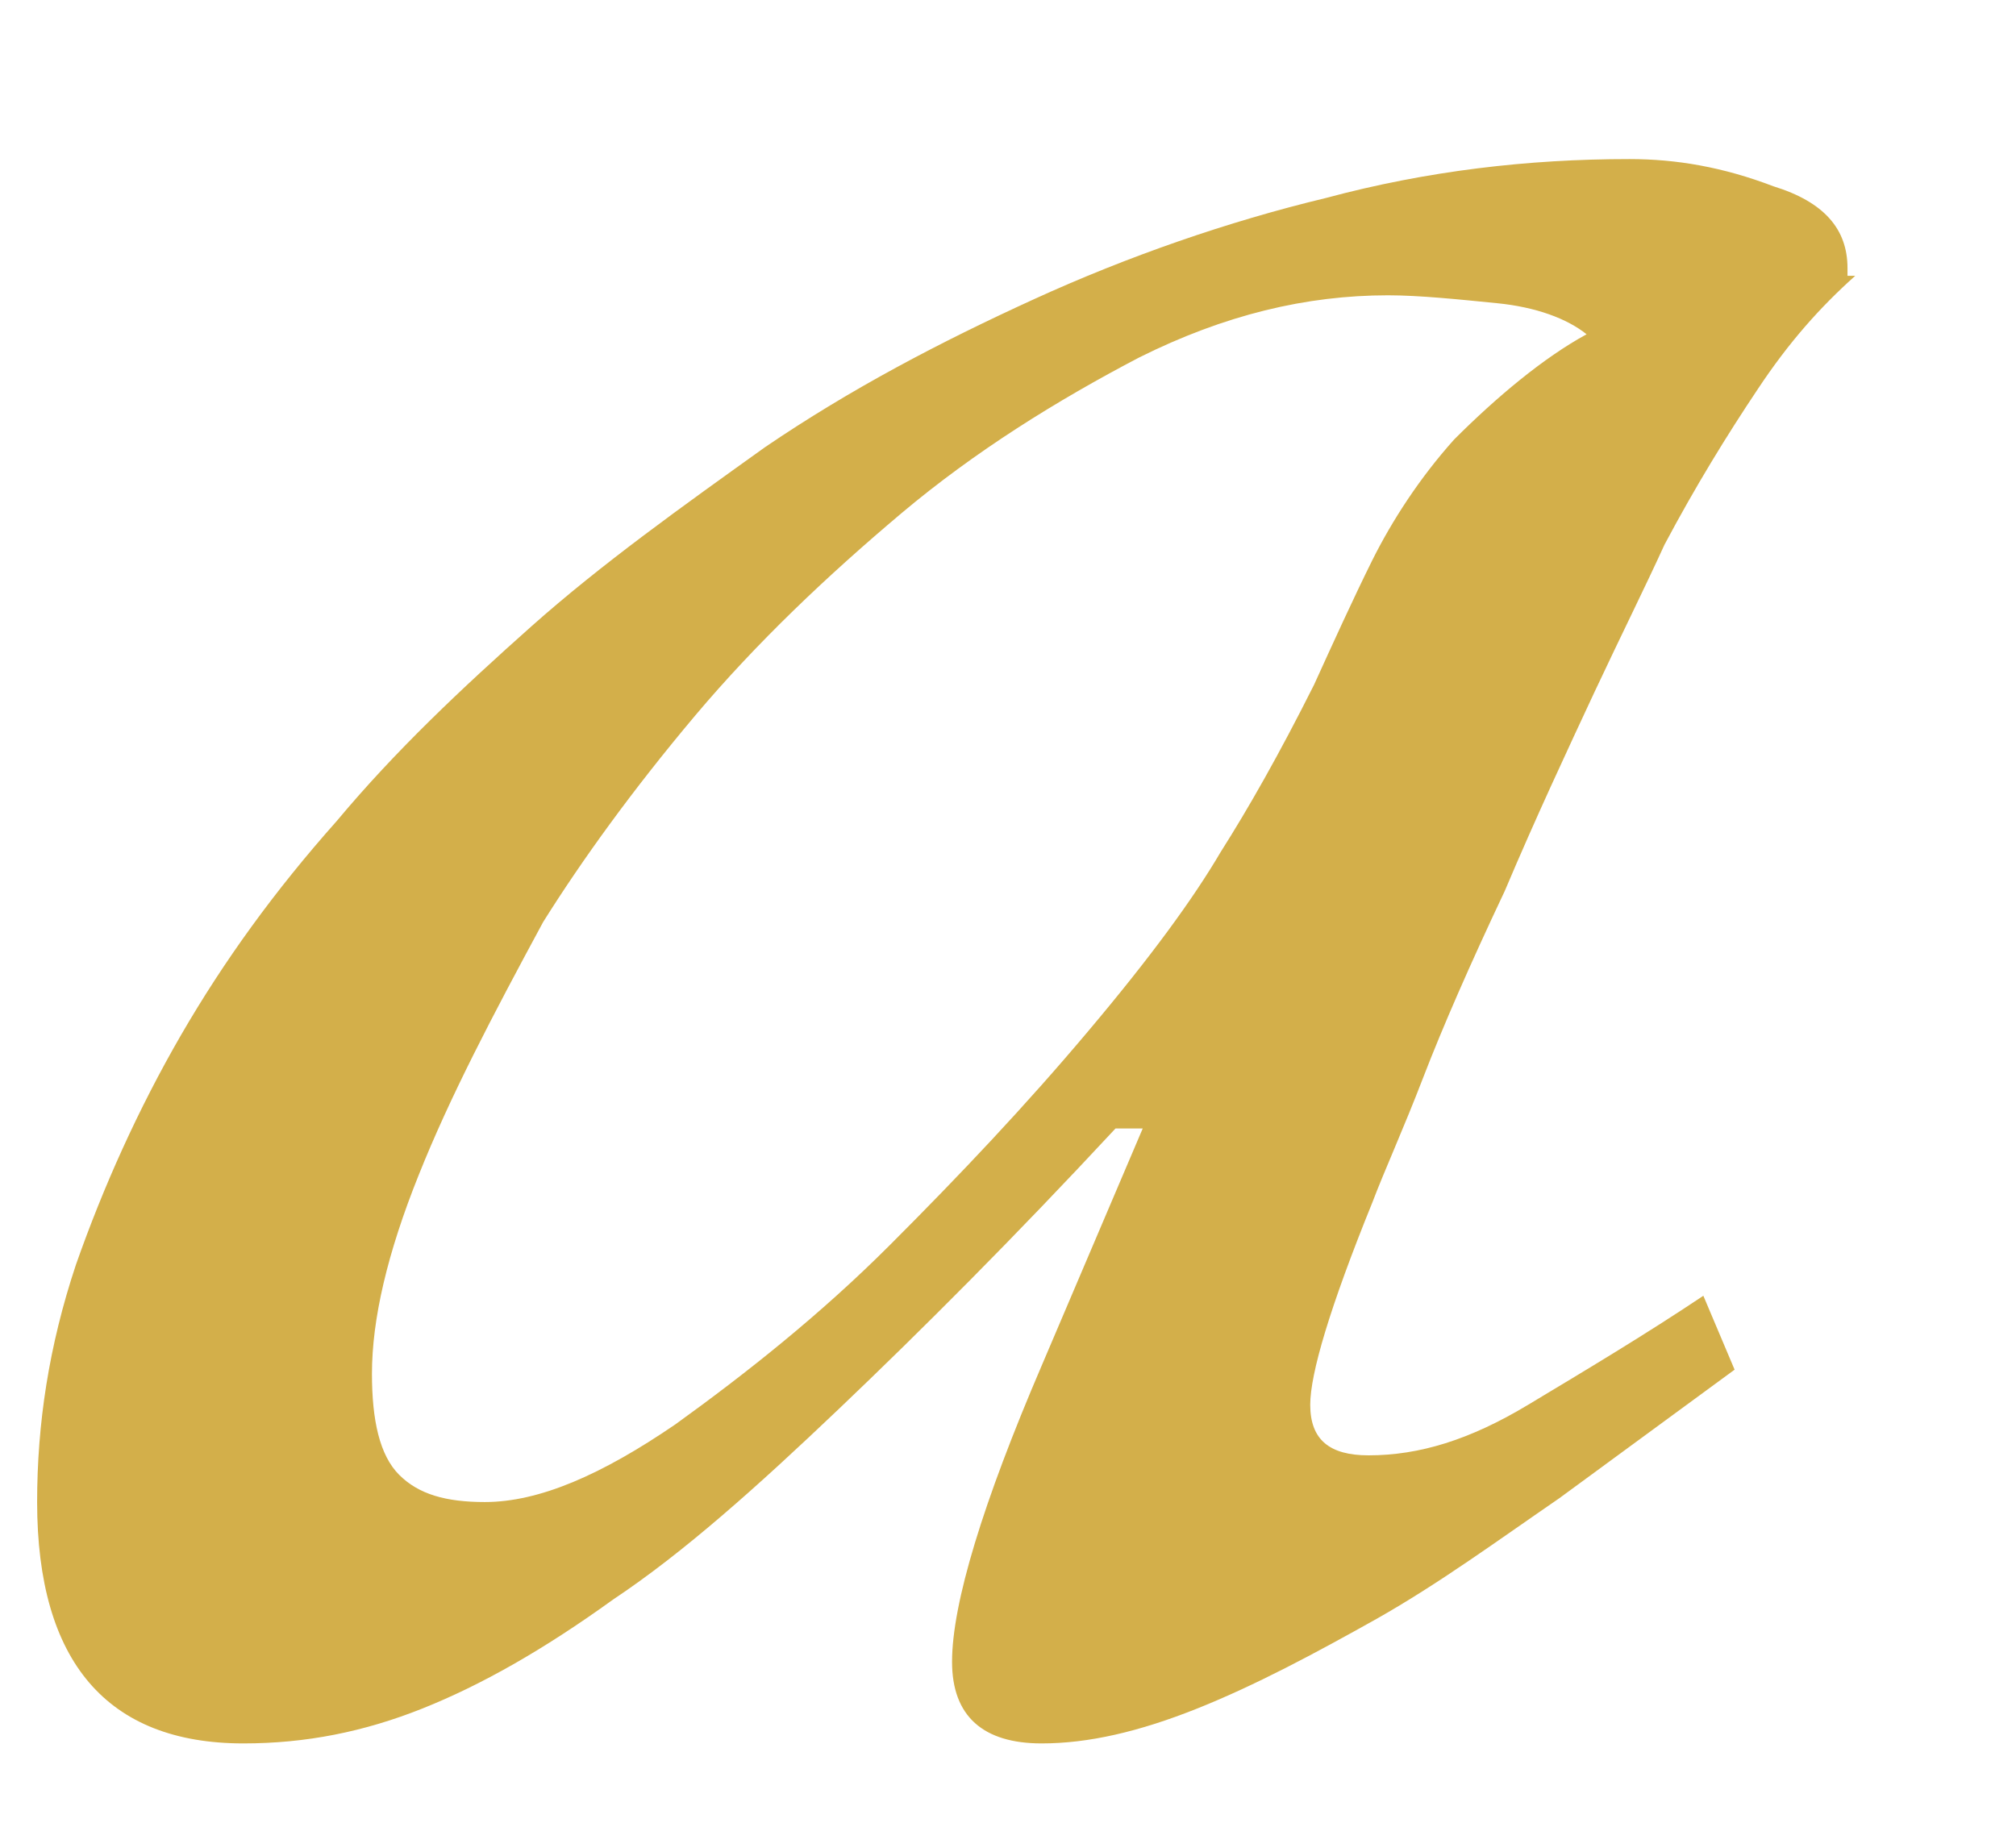 <svg width="12" height="11" viewBox="0 0 12 11" fill="none" xmlns="http://www.w3.org/2000/svg">
<path d="M11.043 1.642C10.835 1.828 10.649 2.036 10.464 2.315C10.278 2.593 10.093 2.894 9.908 3.242C9.792 3.496 9.653 3.775 9.49 4.122C9.328 4.47 9.143 4.864 8.957 5.304C8.749 5.744 8.587 6.115 8.471 6.416C8.355 6.718 8.239 6.973 8.169 7.158C7.915 7.784 7.799 8.178 7.799 8.363C7.799 8.572 7.915 8.664 8.146 8.664C8.448 8.664 8.749 8.572 9.096 8.363C9.444 8.154 9.792 7.946 10.139 7.714L10.325 8.154C9.977 8.409 9.629 8.664 9.282 8.919C8.911 9.174 8.563 9.429 8.193 9.638C7.822 9.846 7.474 10.032 7.127 10.171C6.779 10.31 6.478 10.379 6.2 10.379C5.852 10.379 5.667 10.217 5.667 9.893C5.667 9.545 5.852 8.942 6.2 8.131L6.802 6.718H6.64C6.037 7.367 5.481 7.923 4.995 8.386C4.508 8.85 4.068 9.244 3.65 9.522C3.233 9.823 2.863 10.032 2.515 10.171C2.167 10.31 1.82 10.379 1.449 10.379C0.638 10.379 0.221 9.893 0.221 8.942C0.221 8.479 0.29 8.015 0.452 7.529C0.615 7.065 0.823 6.602 1.078 6.161C1.333 5.721 1.634 5.304 2.005 4.887C2.353 4.47 2.747 4.099 3.164 3.728C3.581 3.357 4.068 3.01 4.554 2.662C5.064 2.315 5.597 2.036 6.153 1.782C6.71 1.527 7.312 1.318 7.891 1.179C8.494 1.017 9.096 0.947 9.699 0.947C9.977 0.947 10.255 0.994 10.556 1.109C10.858 1.202 10.997 1.364 10.997 1.596V1.642H11.043ZM9.444 1.99C9.328 1.897 9.143 1.828 8.911 1.805C8.679 1.782 8.448 1.758 8.262 1.758C7.776 1.758 7.289 1.874 6.779 2.129C6.292 2.384 5.806 2.685 5.365 3.056C4.925 3.427 4.508 3.821 4.137 4.261C3.766 4.702 3.465 5.119 3.233 5.489C2.932 6.046 2.677 6.532 2.492 6.996C2.306 7.459 2.214 7.853 2.214 8.178C2.214 8.456 2.26 8.664 2.376 8.78C2.492 8.896 2.654 8.942 2.886 8.942C3.21 8.942 3.581 8.78 4.021 8.479C4.438 8.178 4.879 7.83 5.296 7.413C5.713 6.996 6.107 6.579 6.478 6.138C6.849 5.698 7.103 5.35 7.266 5.072C7.428 4.817 7.613 4.493 7.822 4.076C7.938 3.821 8.054 3.566 8.169 3.334C8.285 3.102 8.448 2.848 8.656 2.616C8.911 2.361 9.189 2.129 9.444 1.99Z" fill="#D3AF4A"/>
</svg>
